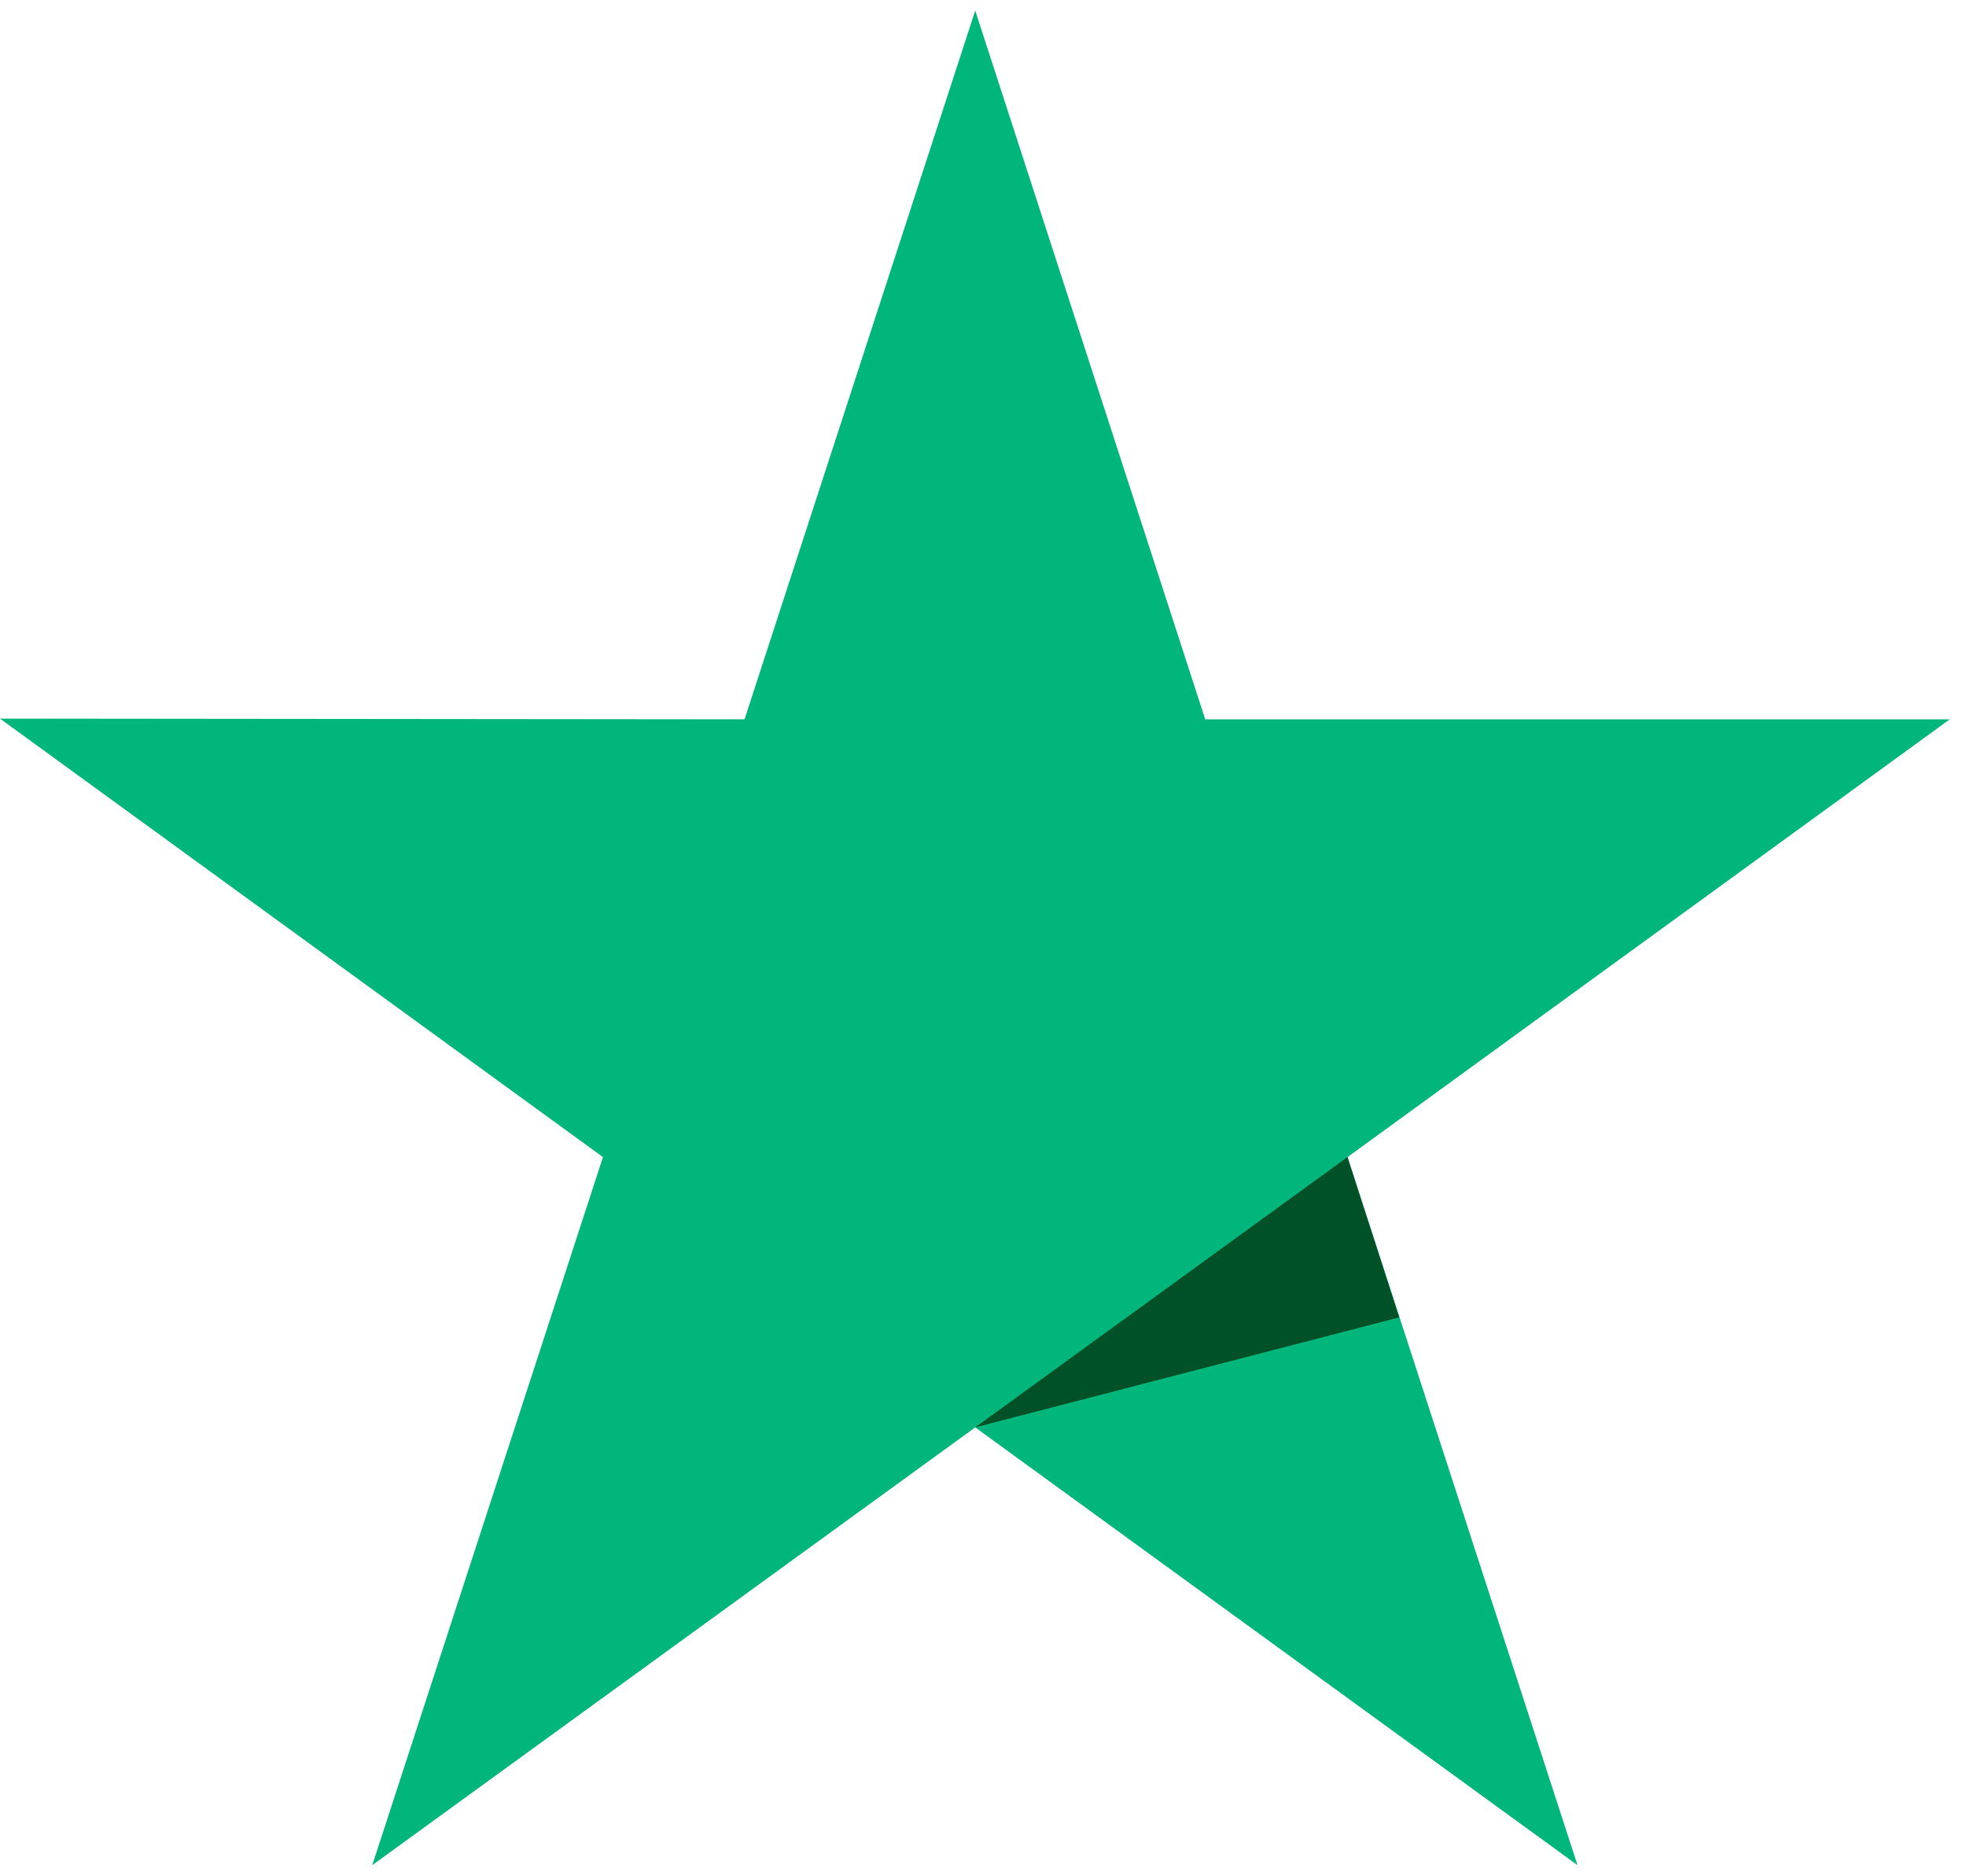 <svg width="65" height="62" viewBox="0 0 65 62" fill="none" xmlns="http://www.w3.org/2000/svg">
<path d="M64.463 23.777H39.847L32.243 0.349L24.616 23.777L0 23.753L19.935 38.247L12.308 61.651L32.243 47.181L52.155 61.651L44.551 38.247L64.463 23.777Z" fill="#00B67A"/>
<path d="M46.261 43.545L44.55 38.247L32.242 47.181L46.261 43.545Z" fill="#005128"/>
</svg>
